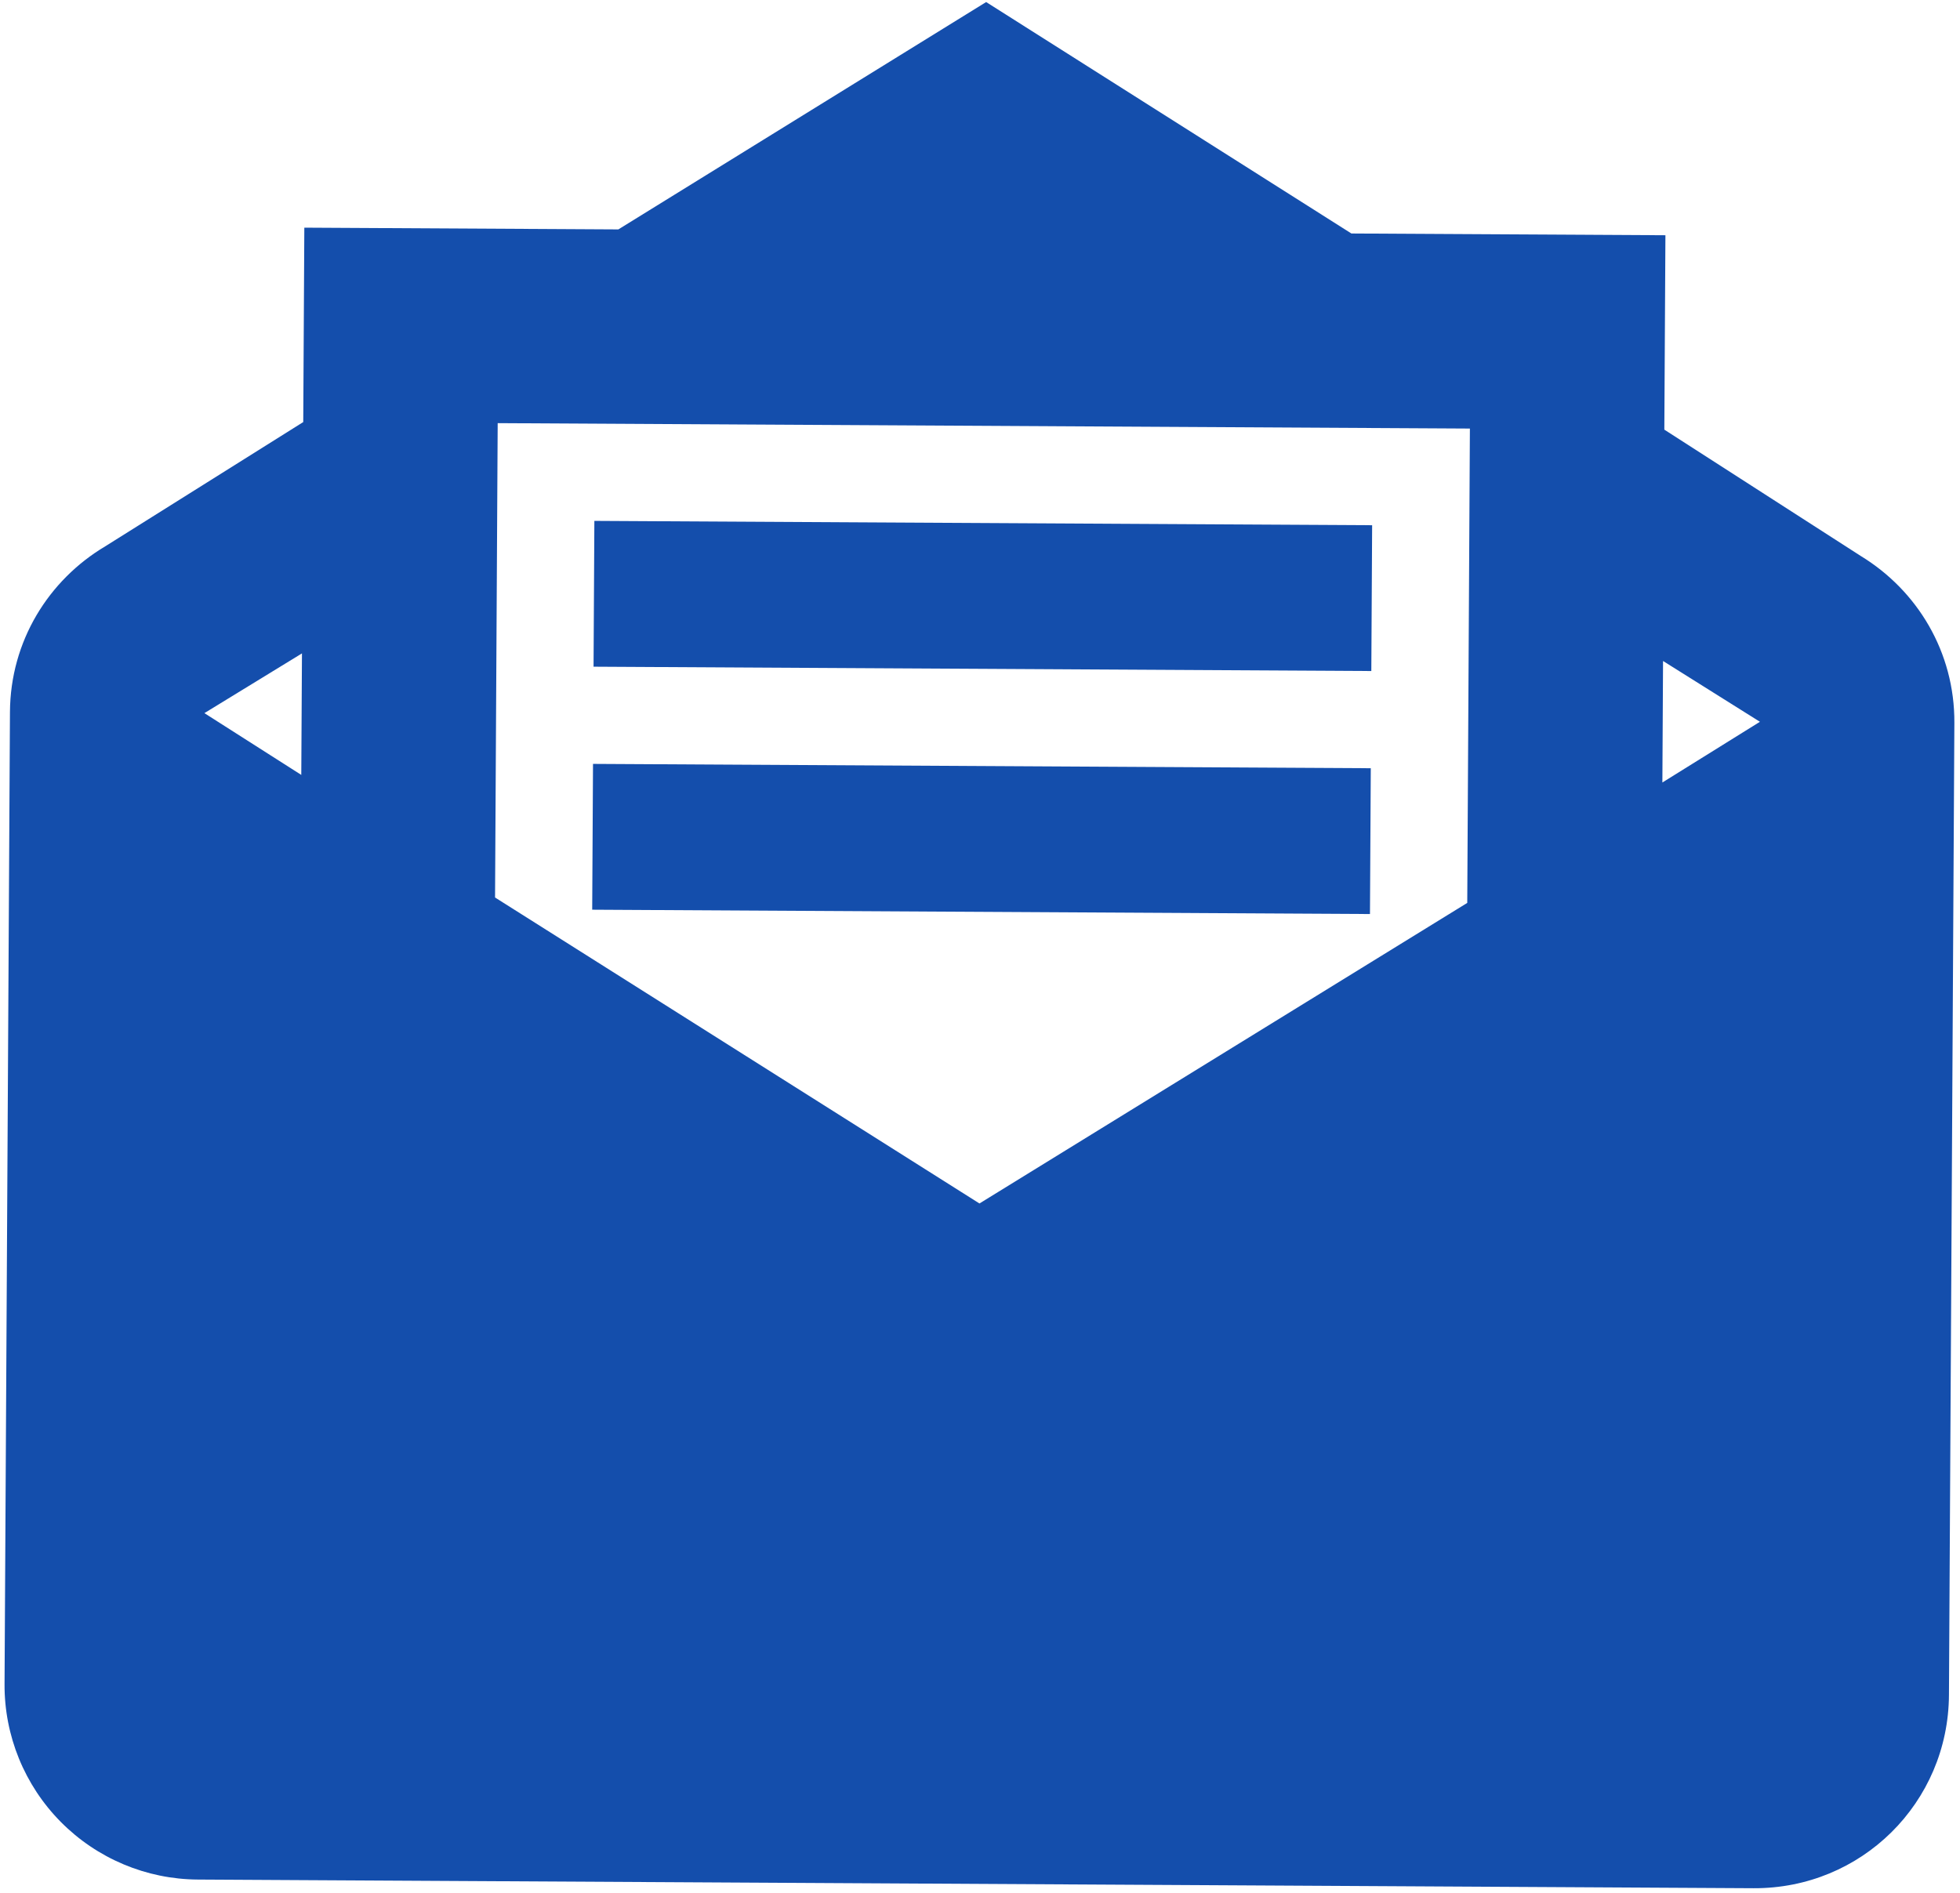 <svg width="294" height="284" viewBox="0 0 294 284" fill="none" xmlns="http://www.w3.org/2000/svg">
<path d="M147.923 0.308L92.753 34.418L45.649 34.156L45.487 63.322L15.778 81.969C7.292 87.026 1.553 96.182 1.494 106.827L0.682 252.658C0.639 260.394 3.67 267.829 9.109 273.33C14.549 278.83 21.95 281.944 29.685 281.987L263.015 283.287C279.202 283.377 292.254 270.47 292.344 254.283L293.156 108.452C293.215 97.806 287.579 88.587 279.149 83.436L249.65 64.459L249.813 35.293L202.71 35.03M74.653 63.484L220.484 64.296L220.088 135.462L146.919 180.555L74.257 134.65M89.155 78.148L89.033 100.023L205.698 100.673L205.82 78.798M45.294 98.029L45.192 116.258L30.66 106.99M249.457 99.167L263.99 108.289L249.356 117.396M88.952 114.606L88.83 136.481L205.495 137.131L205.617 115.256L88.952 114.606Z" fill="#144EAC"/>
</svg>
